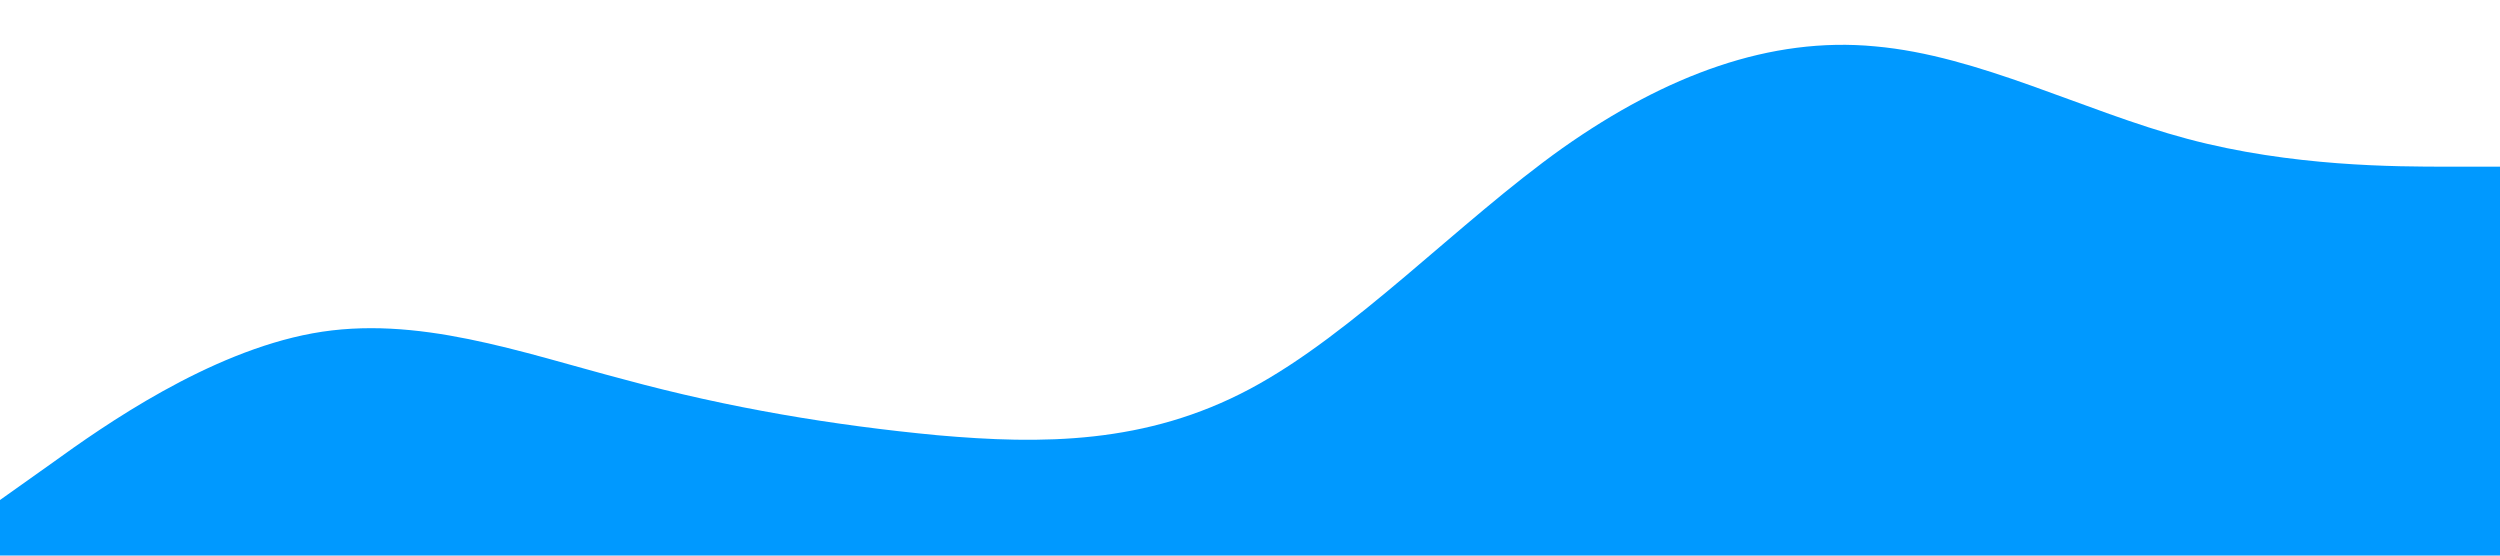 <?xml version="1.0" standalone="no"?><svg xmlns="http://www.w3.org/2000/svg" viewBox="0 0 1440 320"><path fill="#0099ff" fill-opacity="1" d="M0,288L30,266.7C60,245,120,203,180,192C240,181,300,203,360,218.7C420,235,480,245,540,250.7C600,256,660,256,720,224C780,192,840,128,900,85.3C960,43,1020,21,1080,26.7C1140,32,1200,64,1260,80C1320,96,1380,96,1410,96L1440,96L1440,320L1410,320C1380,320,1320,320,1260,320C1200,320,1140,320,1080,320C1020,320,960,320,900,320C840,320,780,320,720,320C660,320,600,320,540,320C480,320,420,320,360,320C300,320,240,320,180,320C120,320,60,320,30,320L0,320Z"></path></svg>